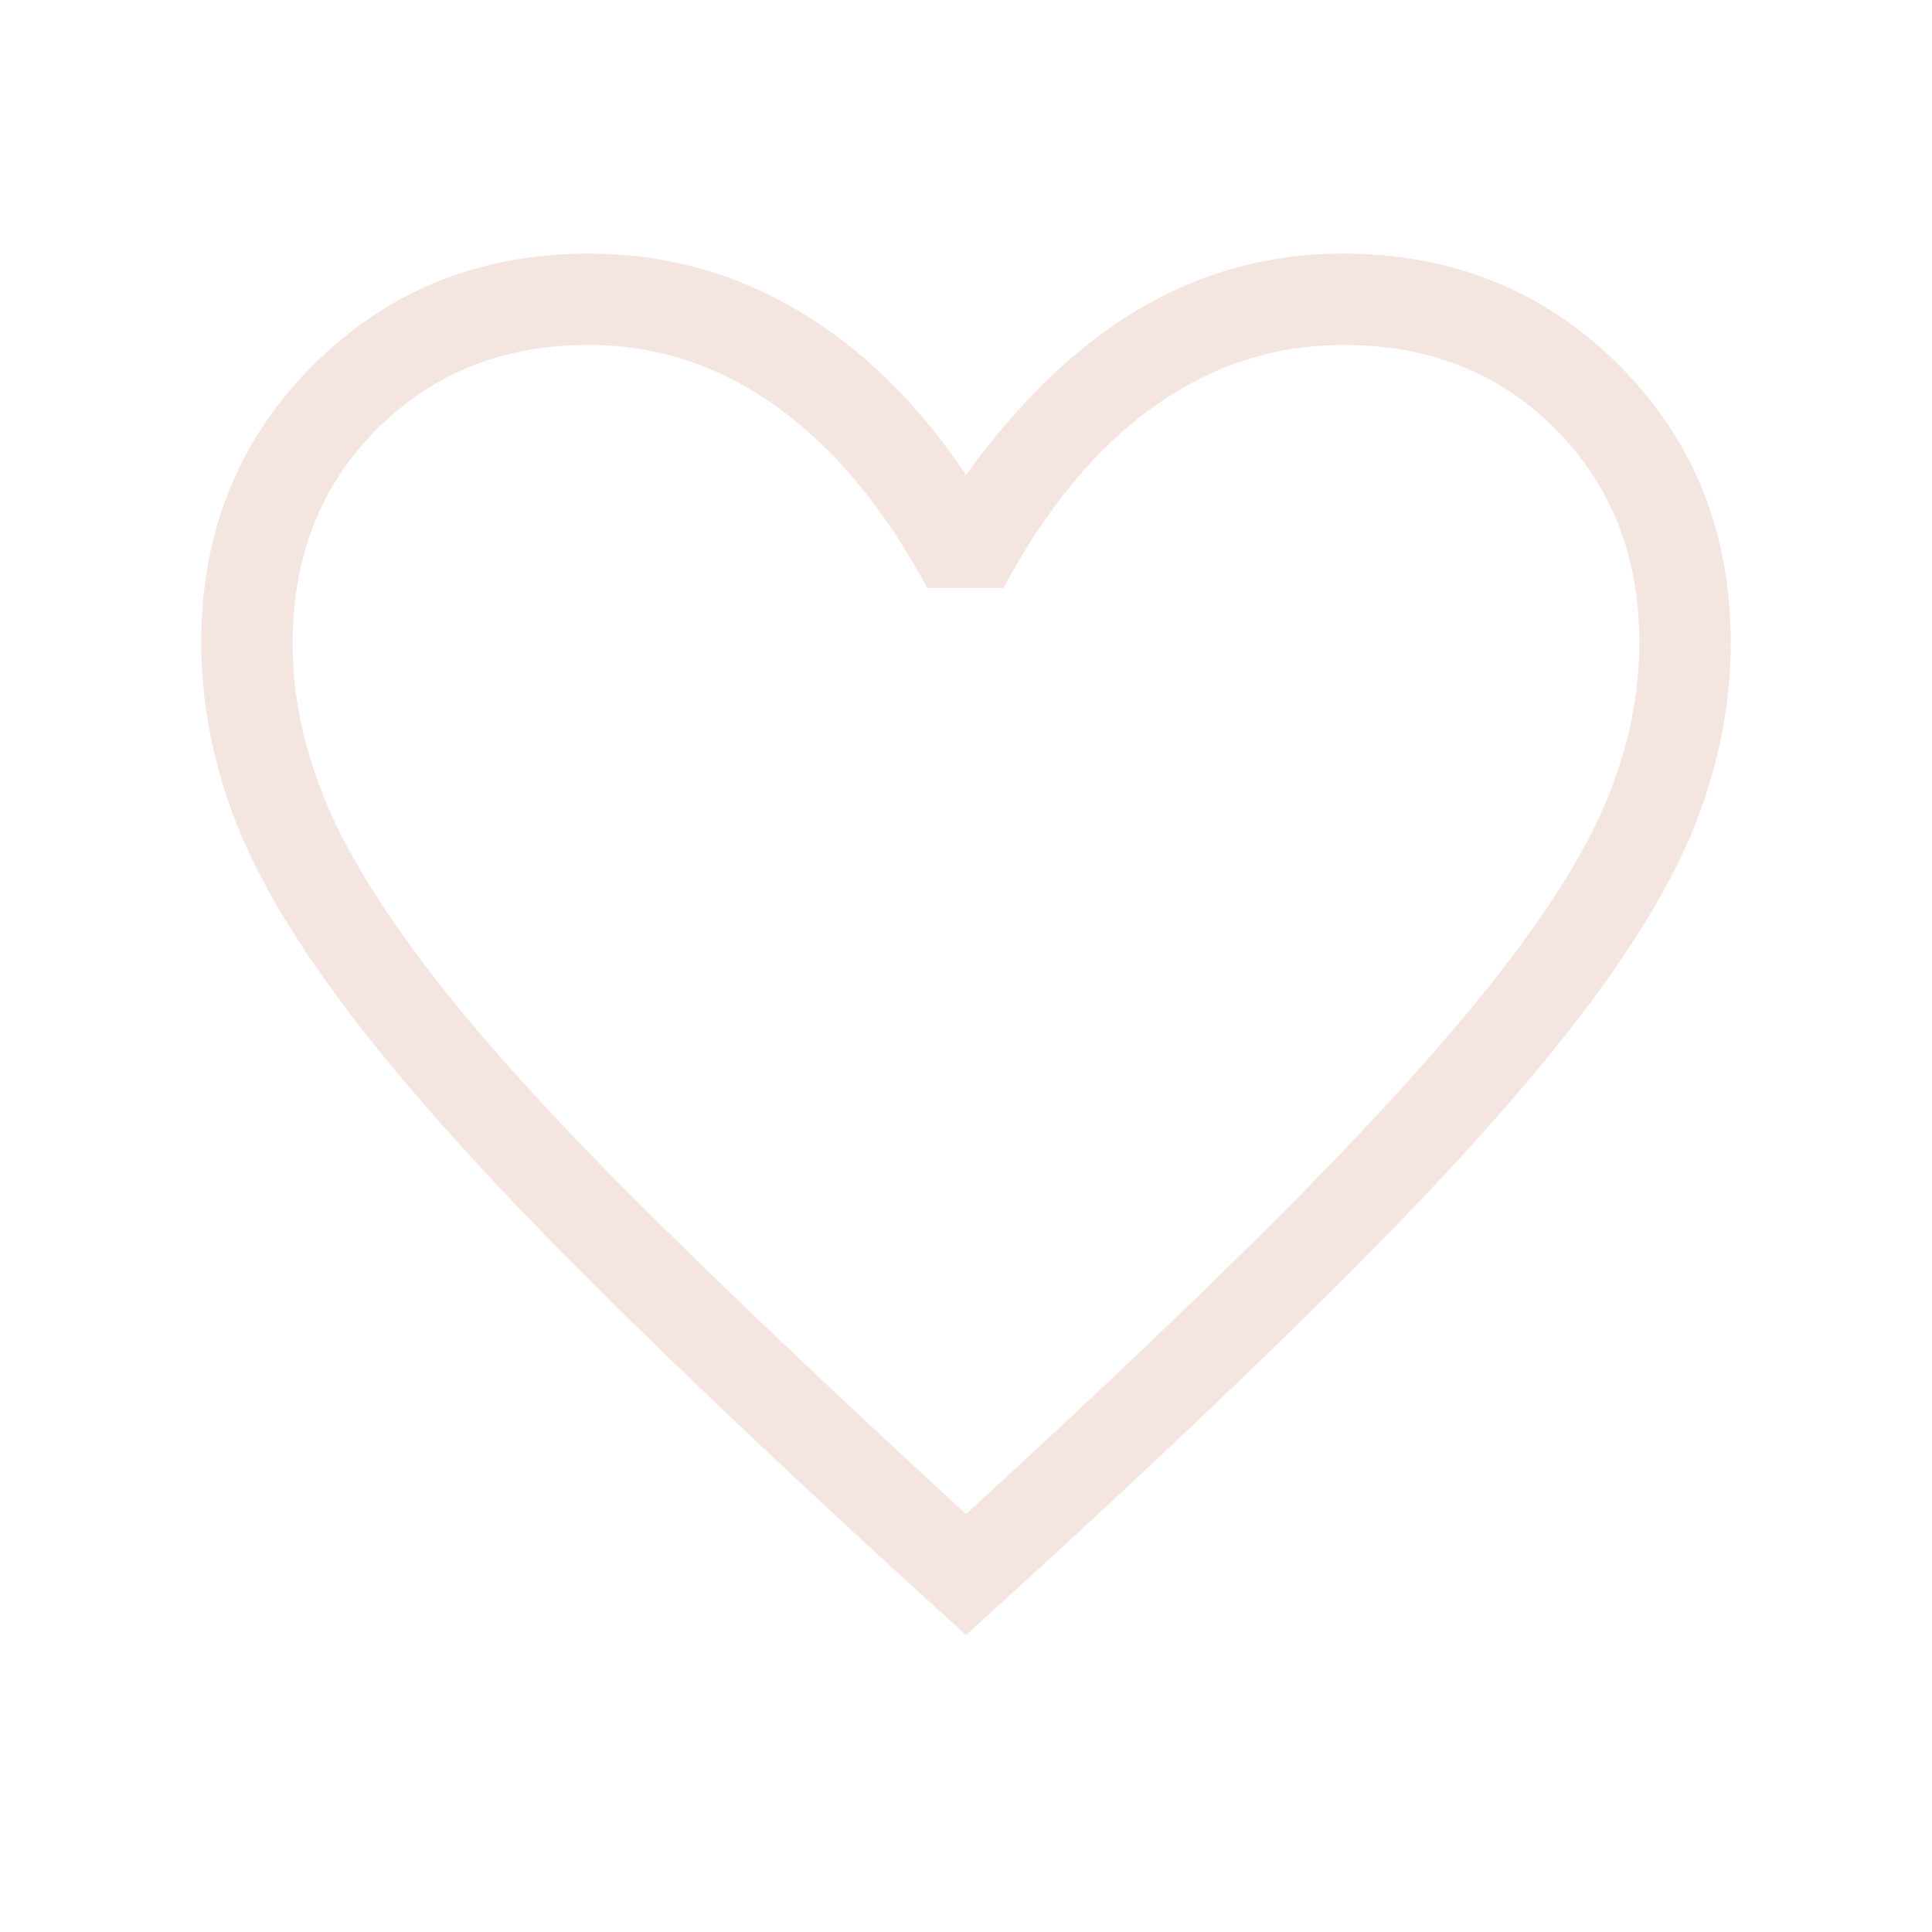<svg xmlns="http://www.w3.org/2000/svg" height="48px" viewBox="0 -960 960 960" width="48px" fill="#f4e5e0"><path d="m480-147.54-31.77-28.92q-103.07-94.43-170.27-162.56-67.19-68.13-106.84-120.94-39.66-52.81-55.39-95.38Q100-597.9 100-640.69q0-82.3 55.5-137.8Q211-834 292.69-834q55.85 0 103.58 28.16Q444-777.69 480-724q40.46-55.92 86.83-82.96Q613.2-834 667.31-834q81.69 0 137.19 55.51 55.5 55.5 55.5 137.8 0 42.79-15.73 85.35-15.73 42.57-55.34 95.3-39.61 52.72-106.85 120.93-67.24 68.22-170.31 162.65L480-147.54Zm0-60.15q99.72-91.29 164.12-156.48 64.4-65.2 102.33-114.09 37.93-48.89 53.05-86.94 15.11-38.04 15.11-75.35 0-64.22-41.61-106.14-41.62-41.92-105.47-41.92-51.14 0-94.03 30.53-42.88 30.54-74.89 90.23h-37.84q-31.77-59.07-74.65-89.92-42.88-30.84-93.65-30.84-63.47 0-105.28 41.92-41.8 41.92-41.8 106.44 0 37.25 15.17 75.5 15.18 38.24 52.85 87.38 37.67 49.14 102.71 113.98 65.03 64.85 163.88 155.7Zm0-290.46Z"/></svg>